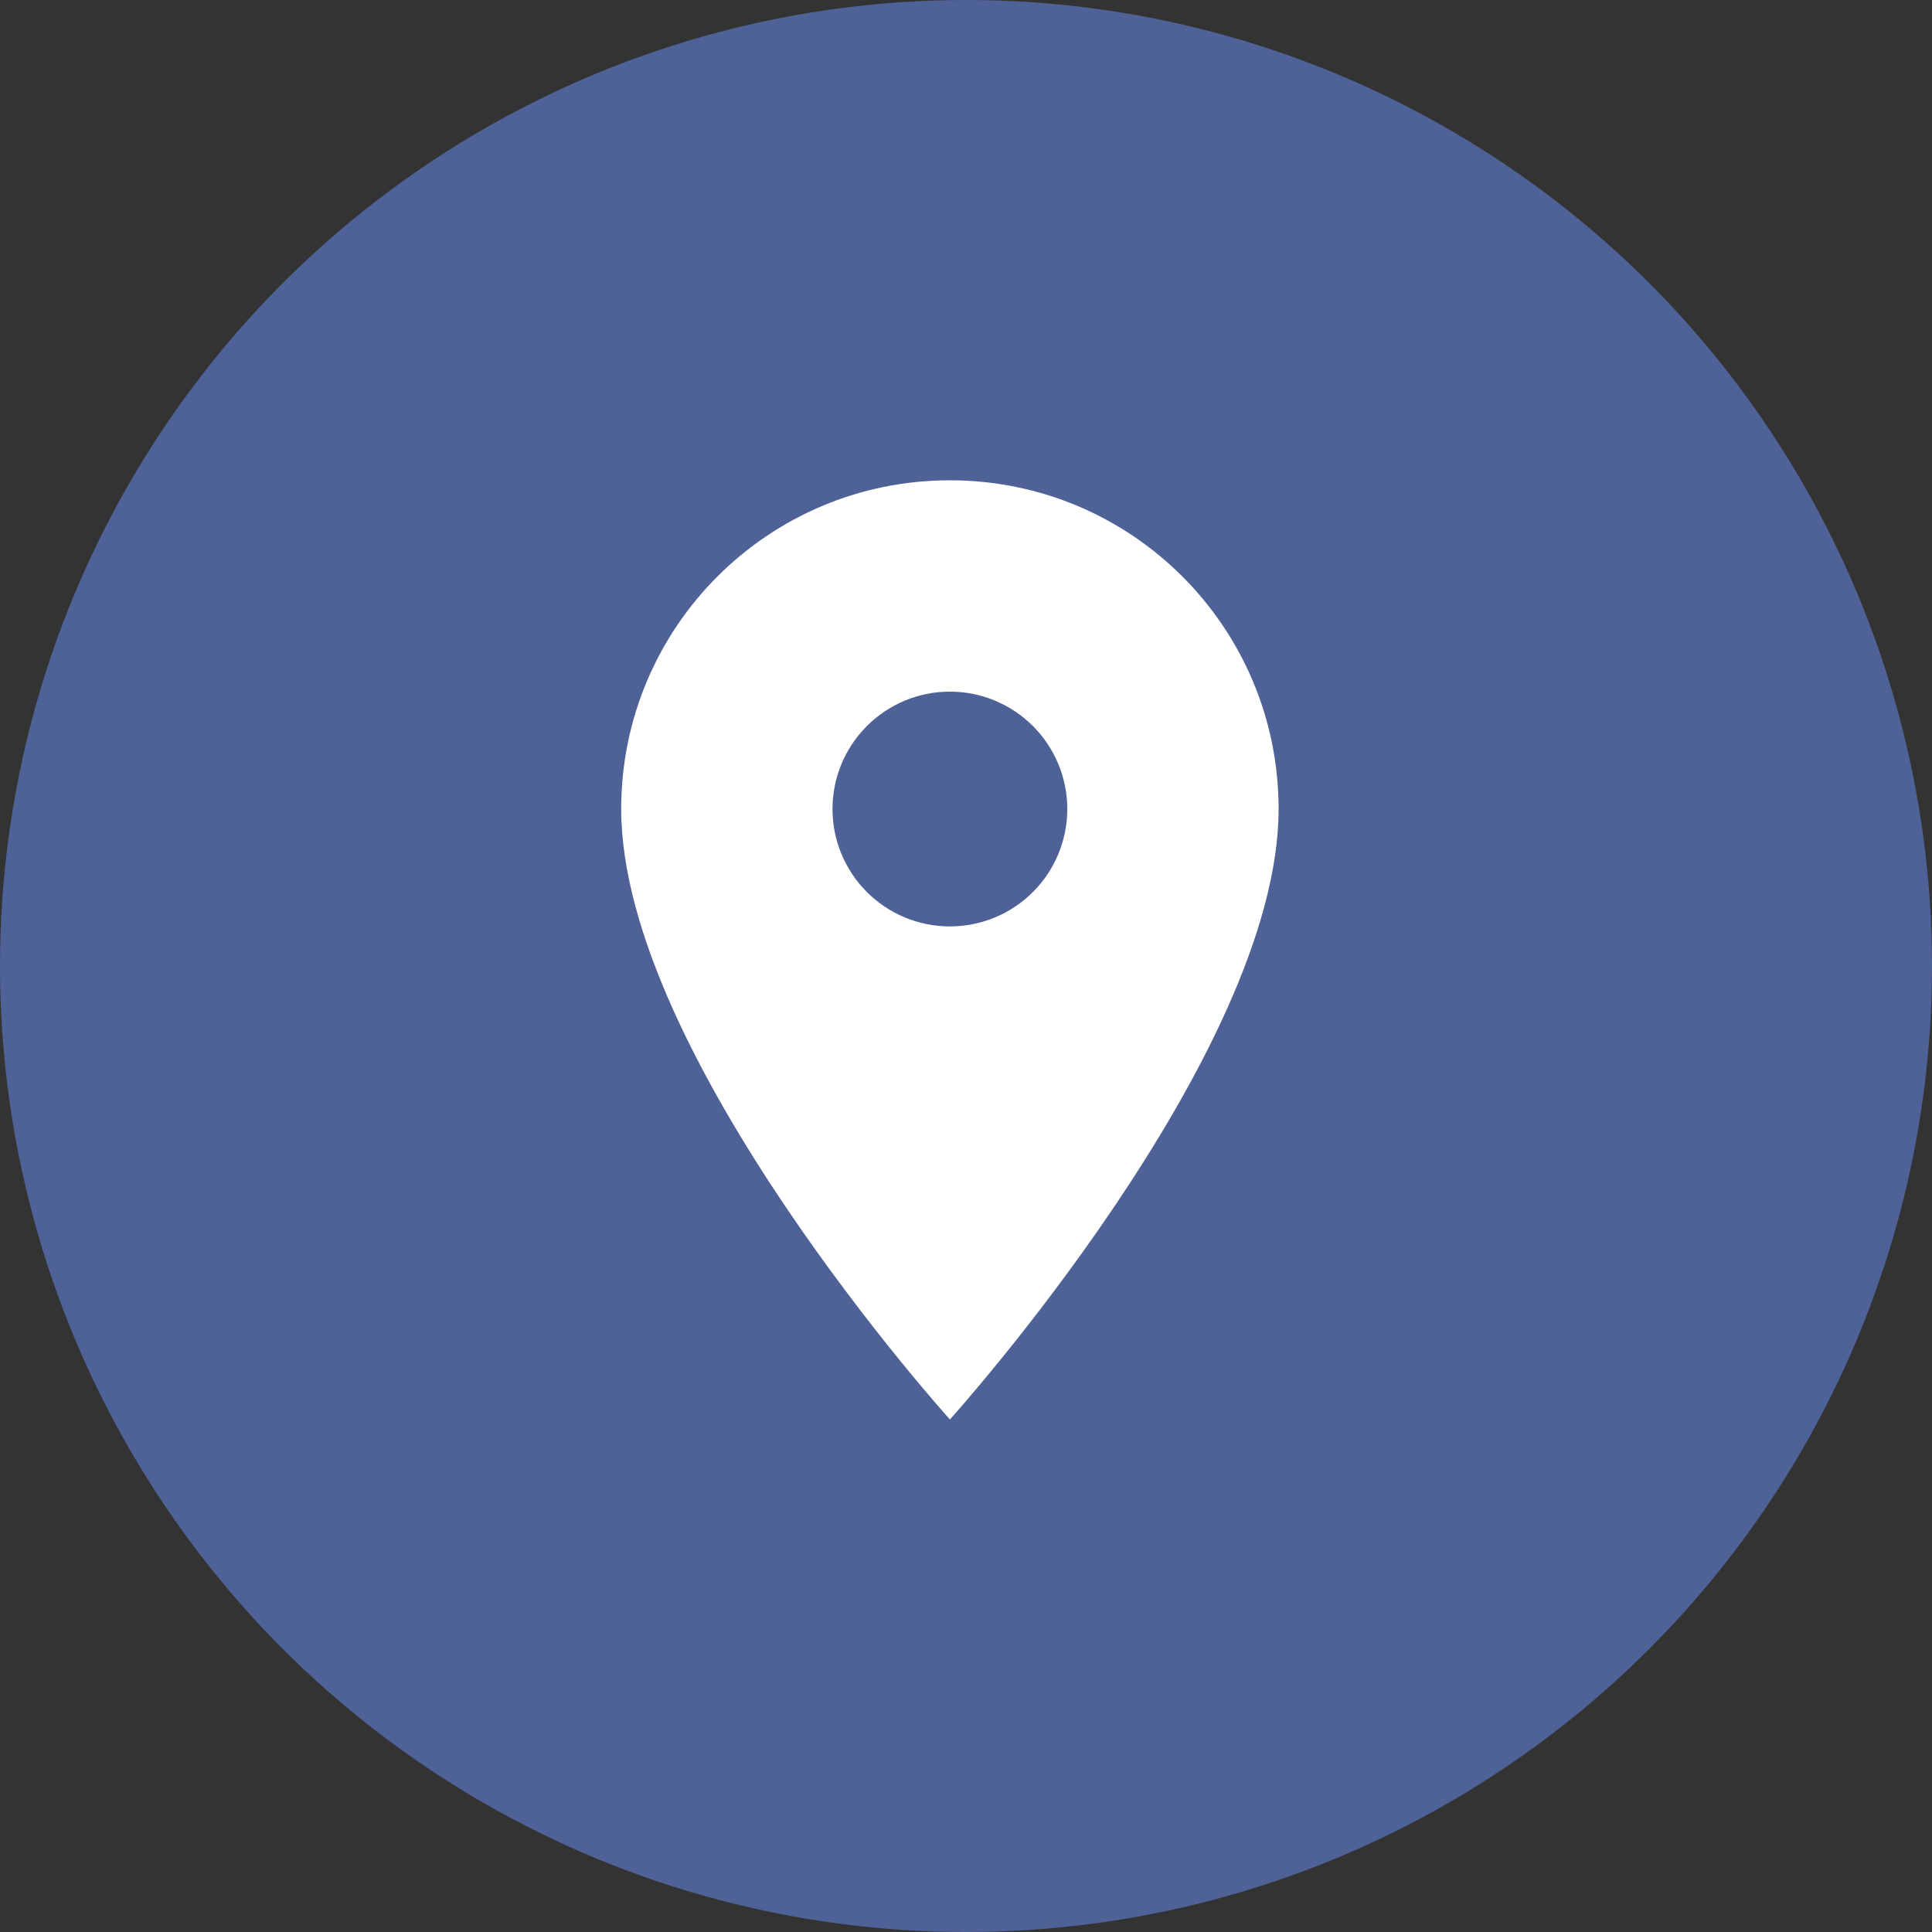 <svg width="60" height="60" viewBox="0 0 60 60" fill="none" xmlns="http://www.w3.org/2000/svg">
<rect x="0" y="0" width="60" height="60" fill="#333333" stroke="none"/>
<circle cx="30" cy="30" r="30" fill="#4E6297"/>
<path d="M29.5 14.916C23.856 14.916 19.292 19.481 19.292 25.125C19.292 32.781 29.5 44.083 29.5 44.083C29.5 44.083 39.708 32.781 39.708 25.125C39.708 19.481 35.144 14.916 29.5 14.916ZM29.5 28.771C28.533 28.771 27.606 28.387 26.922 27.703C26.238 27.019 25.854 26.092 25.854 25.125C25.854 24.158 26.238 23.231 26.922 22.547C27.606 21.863 28.533 21.479 29.5 21.479C30.467 21.479 31.394 21.863 32.078 22.547C32.762 23.231 33.146 24.158 33.146 25.125C33.146 26.092 32.762 27.019 32.078 27.703C31.394 28.387 30.467 28.771 29.5 28.771Z" fill="white"/>
</svg>

